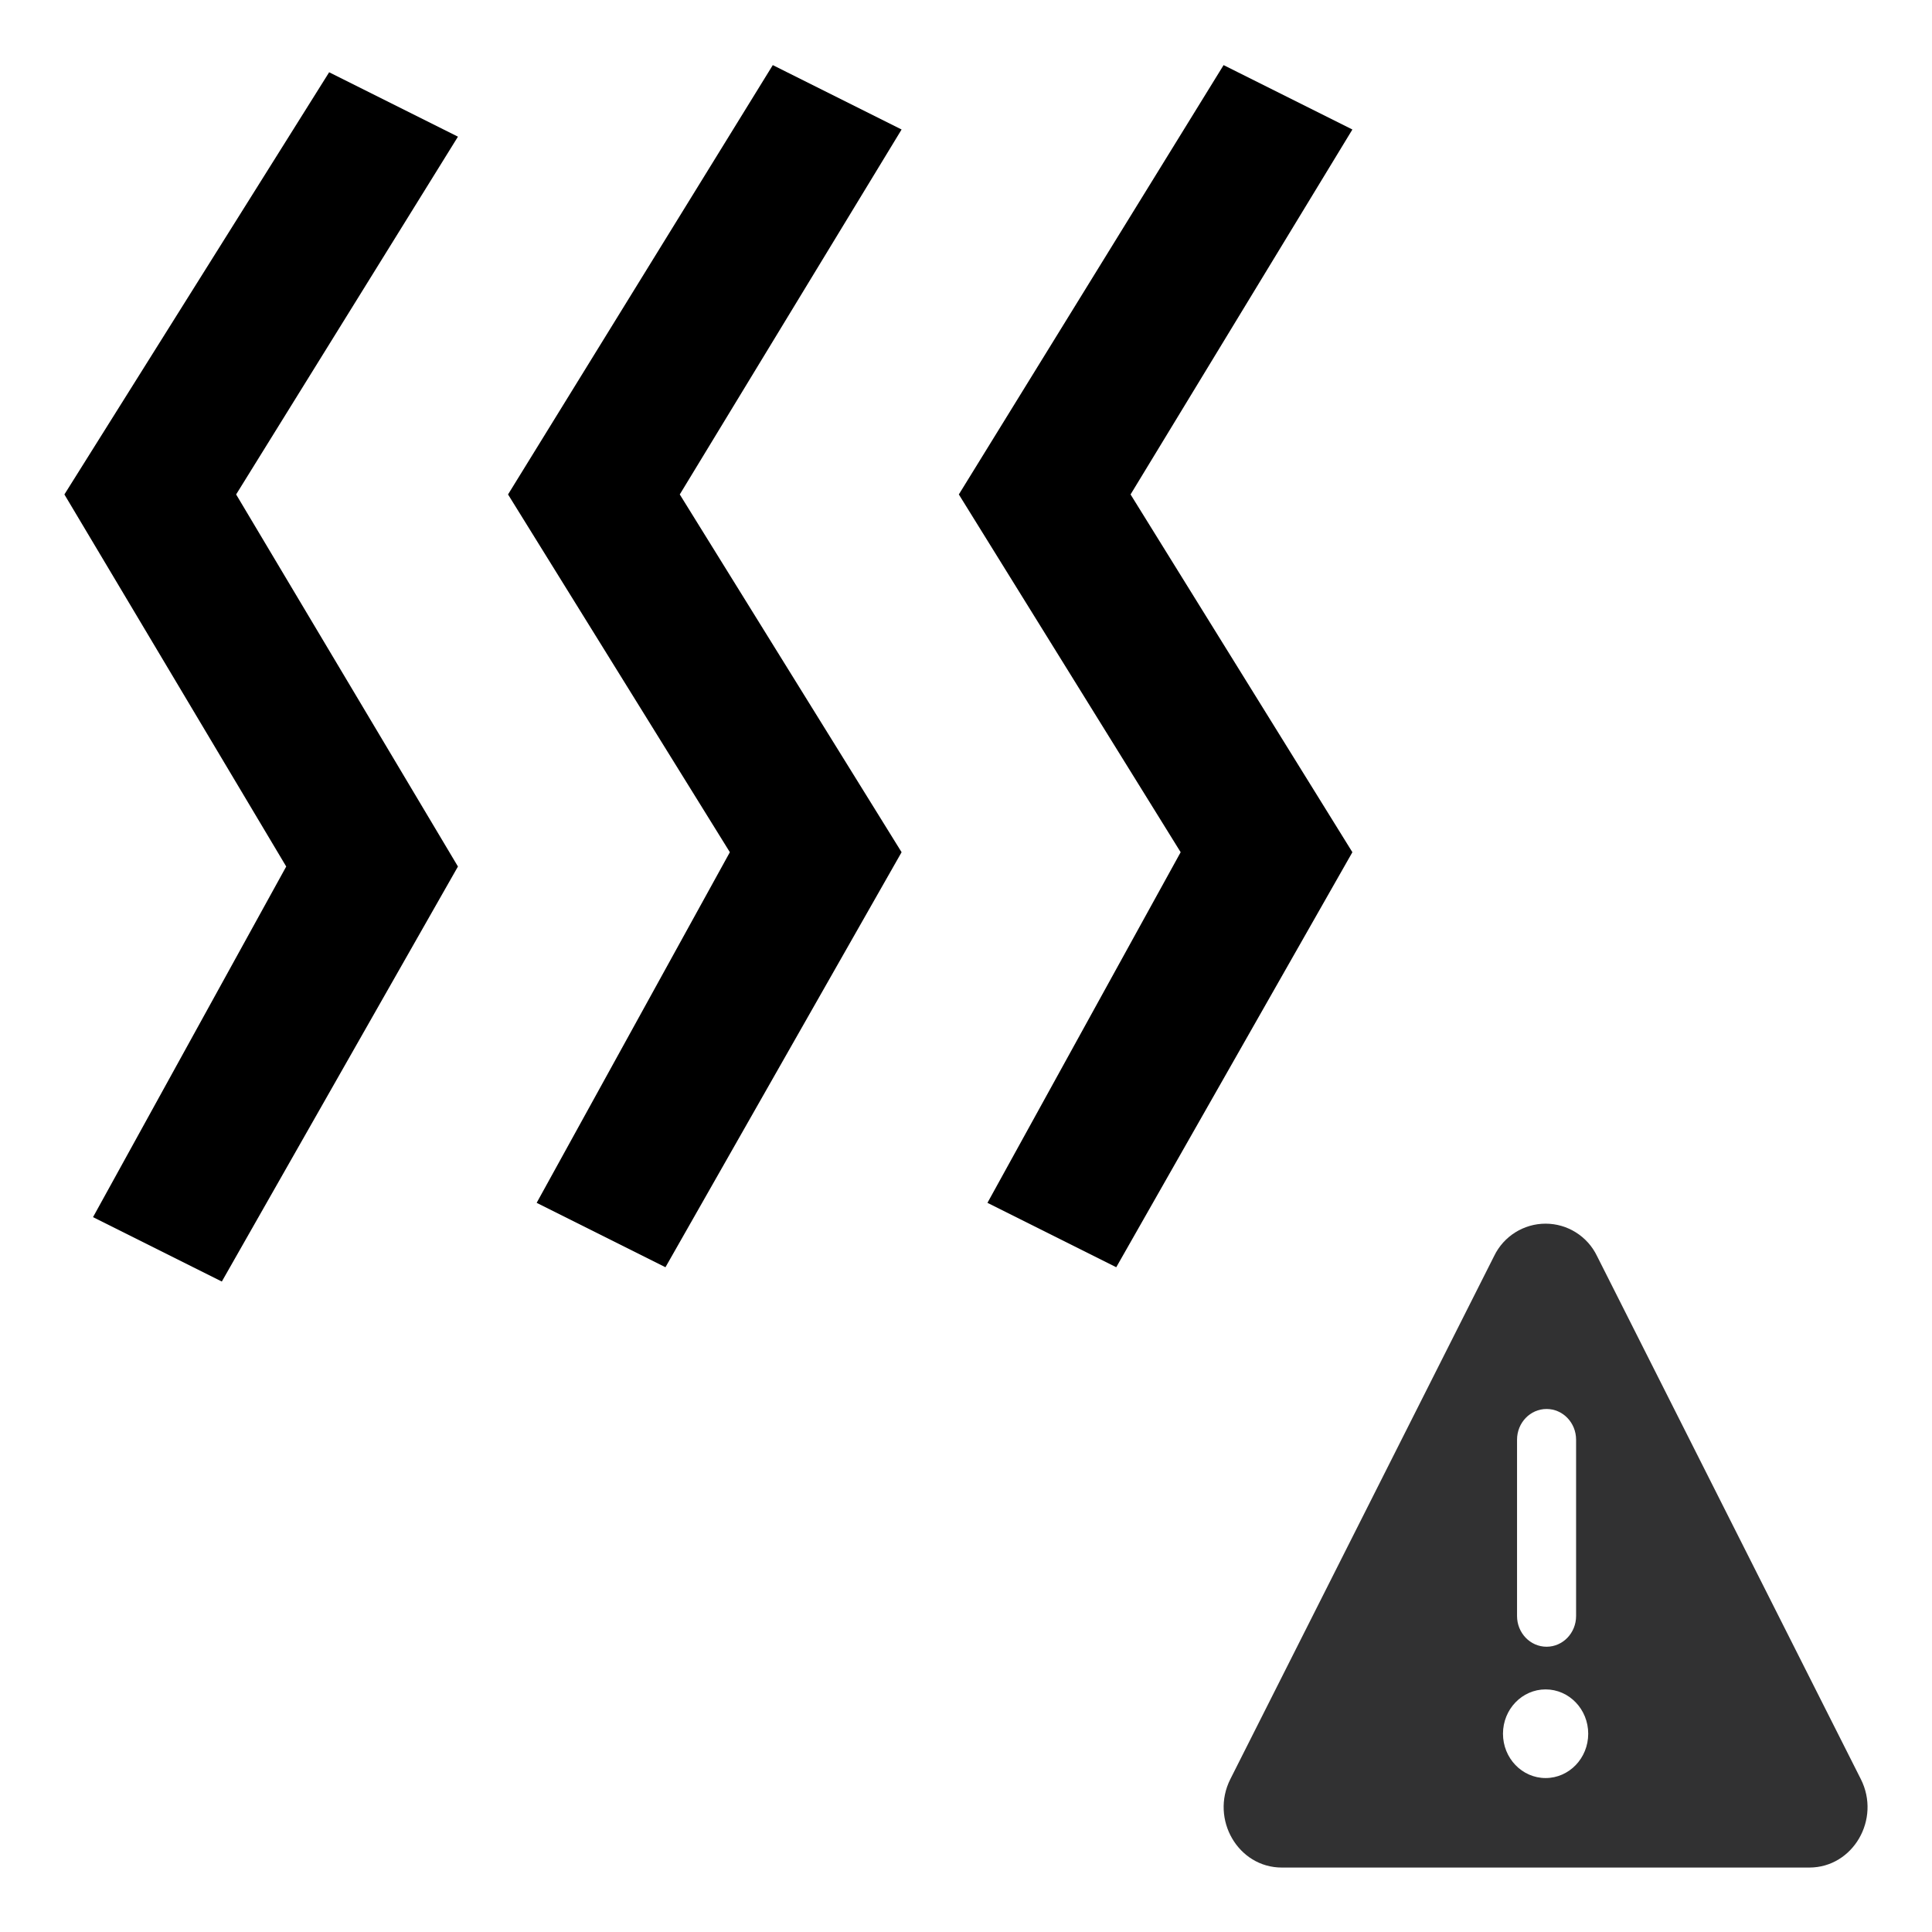 <?xml version="1.0" encoding="UTF-8" standalone="no"?>
<!DOCTYPE svg PUBLIC "-//W3C//DTD SVG 1.1//EN" "http://www.w3.org/Graphics/SVG/1.1/DTD/svg11.dtd">
<svg width="100%" height="100%" viewBox="0 0 300 300" version="1.1" xmlns="http://www.w3.org/2000/svg" xmlns:xlink="http://www.w3.org/1999/xlink" xml:space="preserve" xmlns:serif="http://www.serif.com/" style="fill-rule:evenodd;clip-rule:evenodd;stroke-linejoin:round;stroke-miterlimit:2;">
    <g id="homey_warning.svg" transform="matrix(2.083,0,0,2.083,240,240)">
        <g transform="matrix(1,0,0,1,-24,-24)">
            <clipPath id="_clip1">
                <rect x="0" y="0" width="48" height="48"/>
            </clipPath>
            <g clip-path="url(#_clip1)">
                <path d="M47.498,41.406L27.831,2.41C27.123,0.94 25.629,0.001 23.998,0.001C22.366,0.001 20.872,0.94 20.164,2.41L0.5,41.406C-1.01,44.403 1.08,48 4.334,48L43.668,48C46.918,47.996 49.012,44.403 47.498,41.406ZM21.871,16.106C21.871,14.841 22.856,13.816 24.072,13.816C25.288,13.816 26.273,14.841 26.273,16.106L26.273,29.249C26.273,30.513 25.288,31.539 24.073,31.539C22.856,31.539 21.871,30.513 21.871,29.249L21.871,16.106ZM24,41.328C22.246,41.328 20.823,39.848 20.823,38.024C20.823,36.199 22.246,34.72 24,34.72C25.754,34.72 27.177,36.199 27.177,38.024C27.177,39.849 25.754,41.328 24,41.328Z" style="fill:rgb(49,49,50);"/>
            </g>
        </g>
    </g>
    <g transform="matrix(11.111,0,0,11.111,-23.333,-28.778)">
        <path d="M8.5,4.5L5.4,9.5L8.5,14.7L5.2,20.5L3.4,19.6L6.1,14.7L3,9.5L6.7,3.6L8.5,4.5M14.7,4.4L11.6,9.5L14.7,14.5L11.4,20.3L9.6,19.4L12.3,14.5L9.2,9.5L12.9,3.5L14.7,4.4M21,4.4L17.9,9.5L21,14.5L17.7,20.3L15.9,19.4L18.6,14.5L15.5,9.5L19.2,3.5L21,4.4" style="fill-rule:nonzero;"/>
    </g>
</svg>
